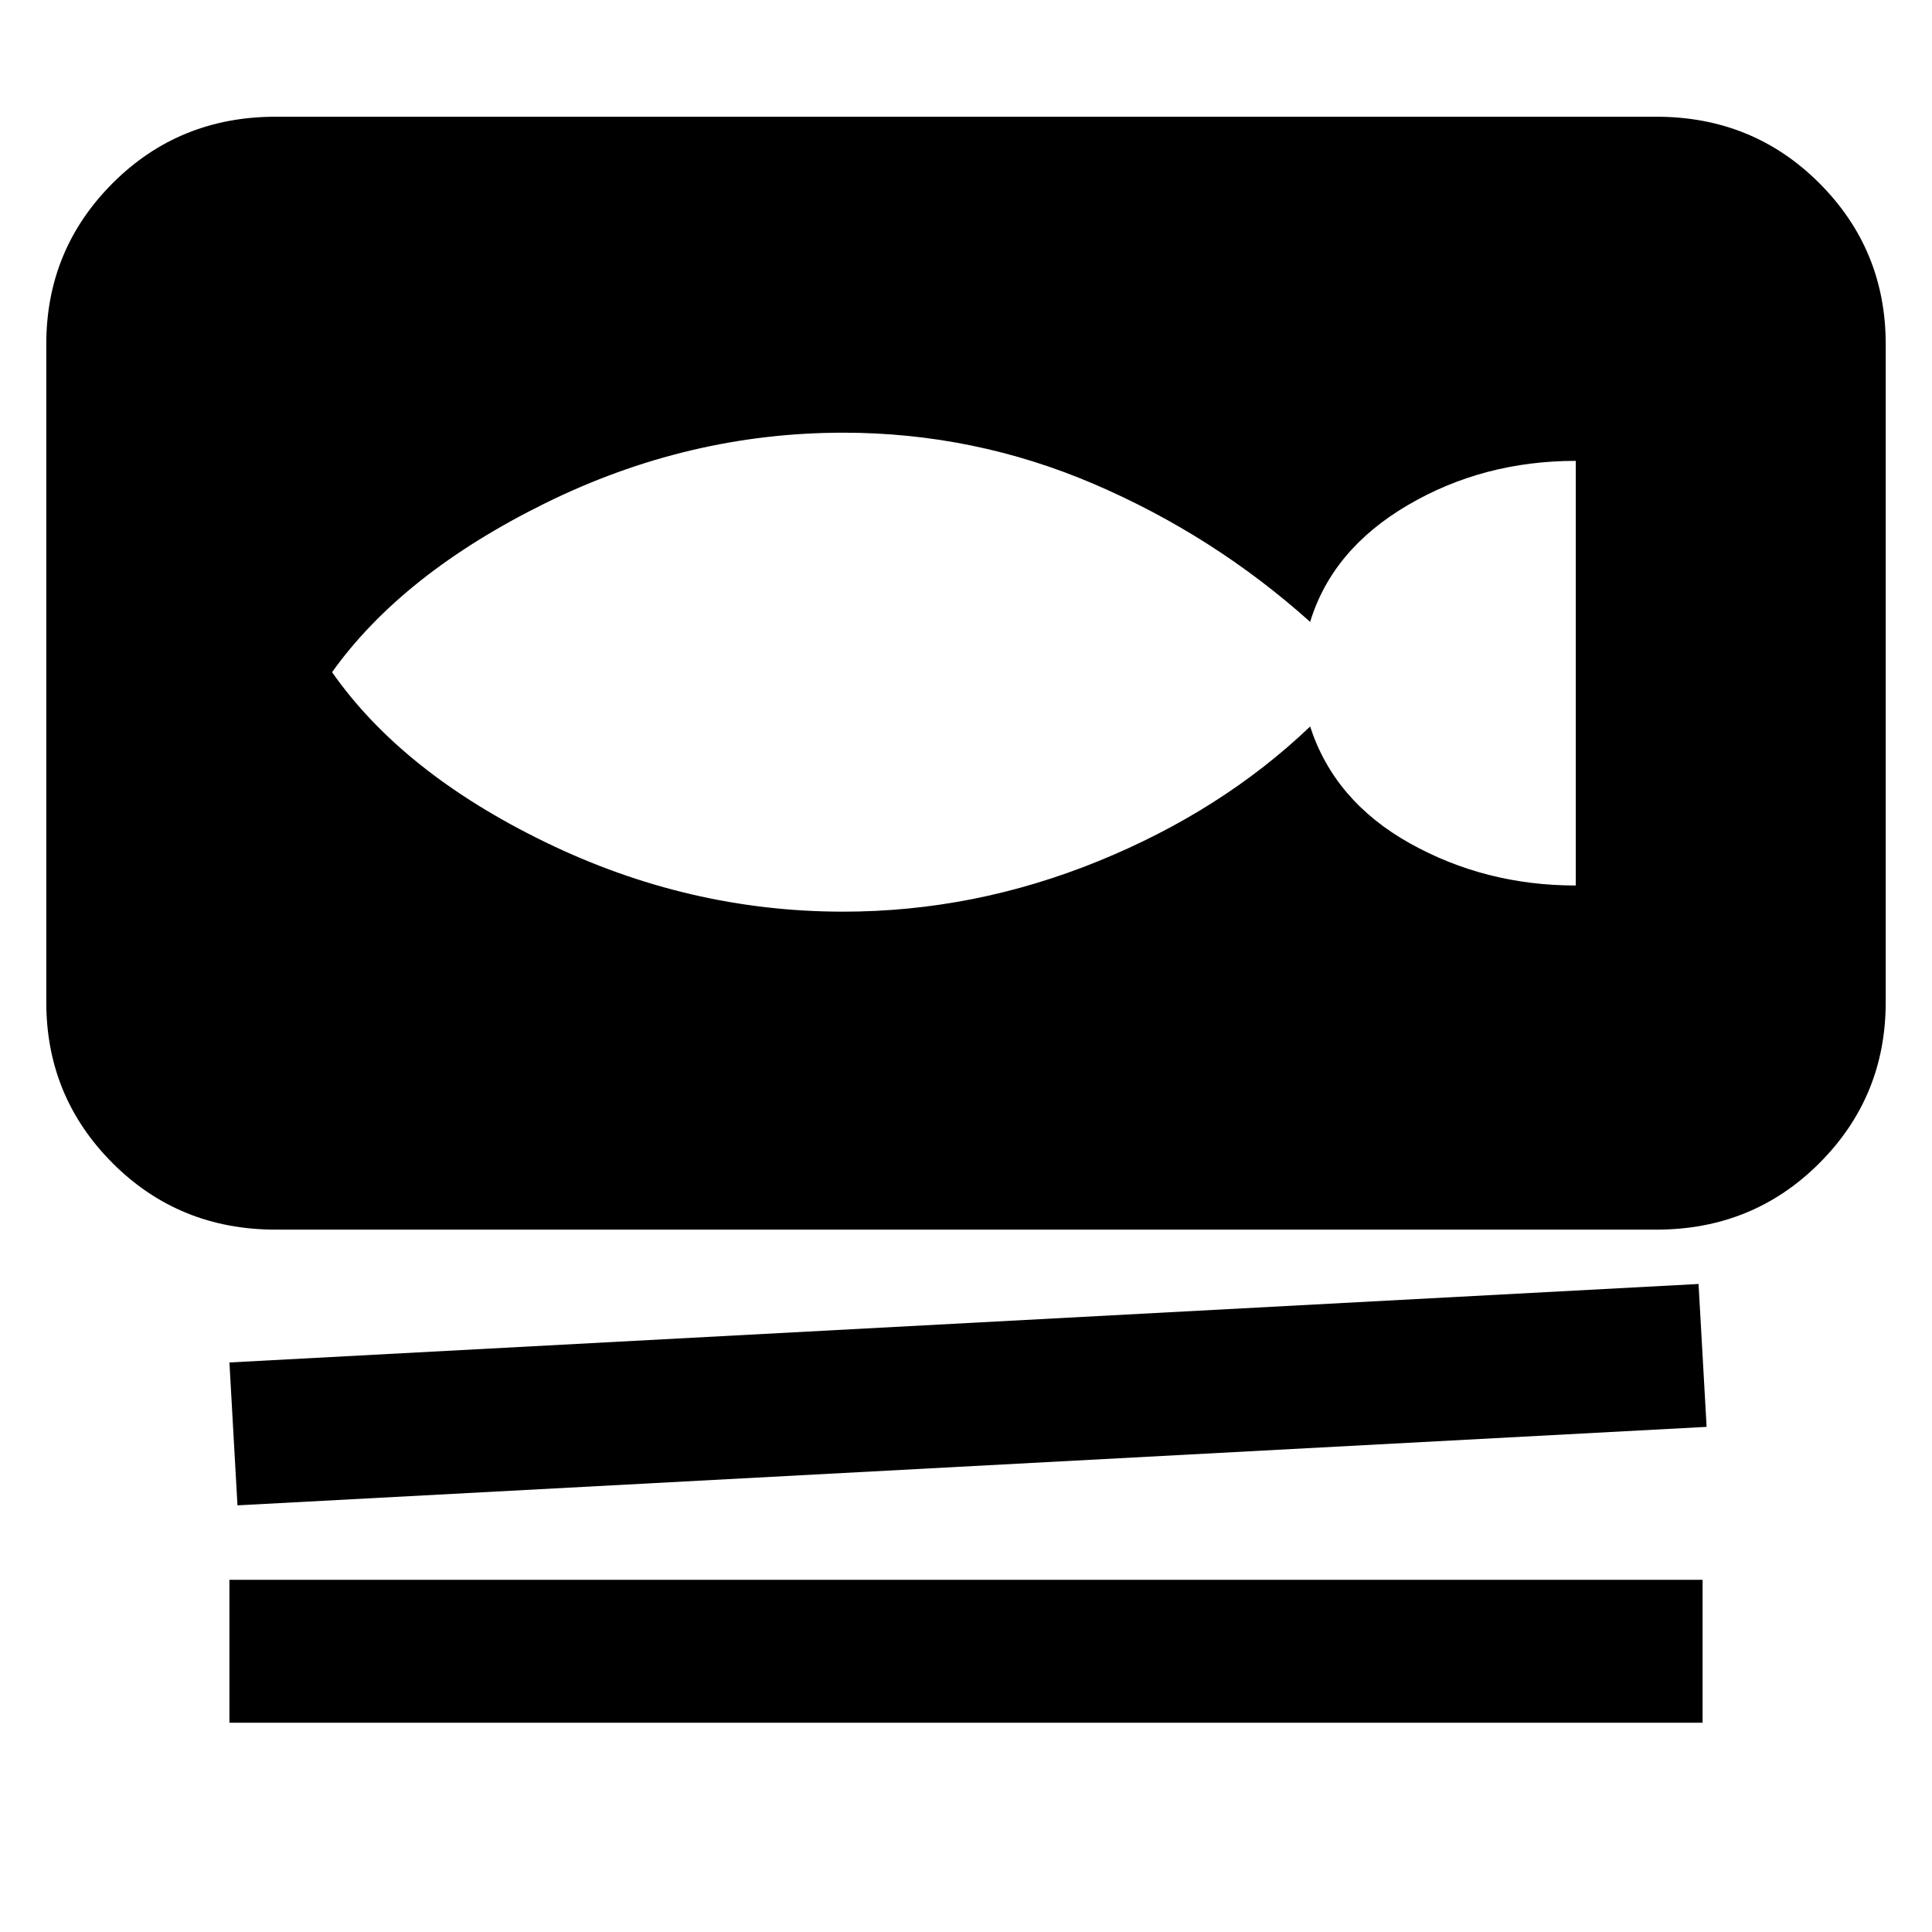 <svg xmlns="http://www.w3.org/2000/svg" height="24" width="24"><path d="M3.425 15.275q-1.2 0-2.025-.825t-.825-2V4.275q0-1.175.825-2t2.025-.825h17.15q1.2 0 2.025.825t.825 2v8.175q0 1.175-.825 2t-2.025.825ZM2.95 18.7l-.1-1.775 18.25-.975.1 1.775Zm-.1 2.7v-1.775h18.3V21.4Zm7.625-10.075q1.625 0 3.163-.625 1.537-.625 2.637-1.675.3.925 1.237 1.45.938.525 2.063.525V5.725q-1.15 0-2.087.55-.938.55-1.213 1.45-1.2-1.075-2.687-1.713-1.488-.637-3.113-.637-1.925 0-3.7.875-1.775.875-2.65 2.1Q5 9.6 6.775 10.462q1.775.863 3.7.863Z"/></svg>